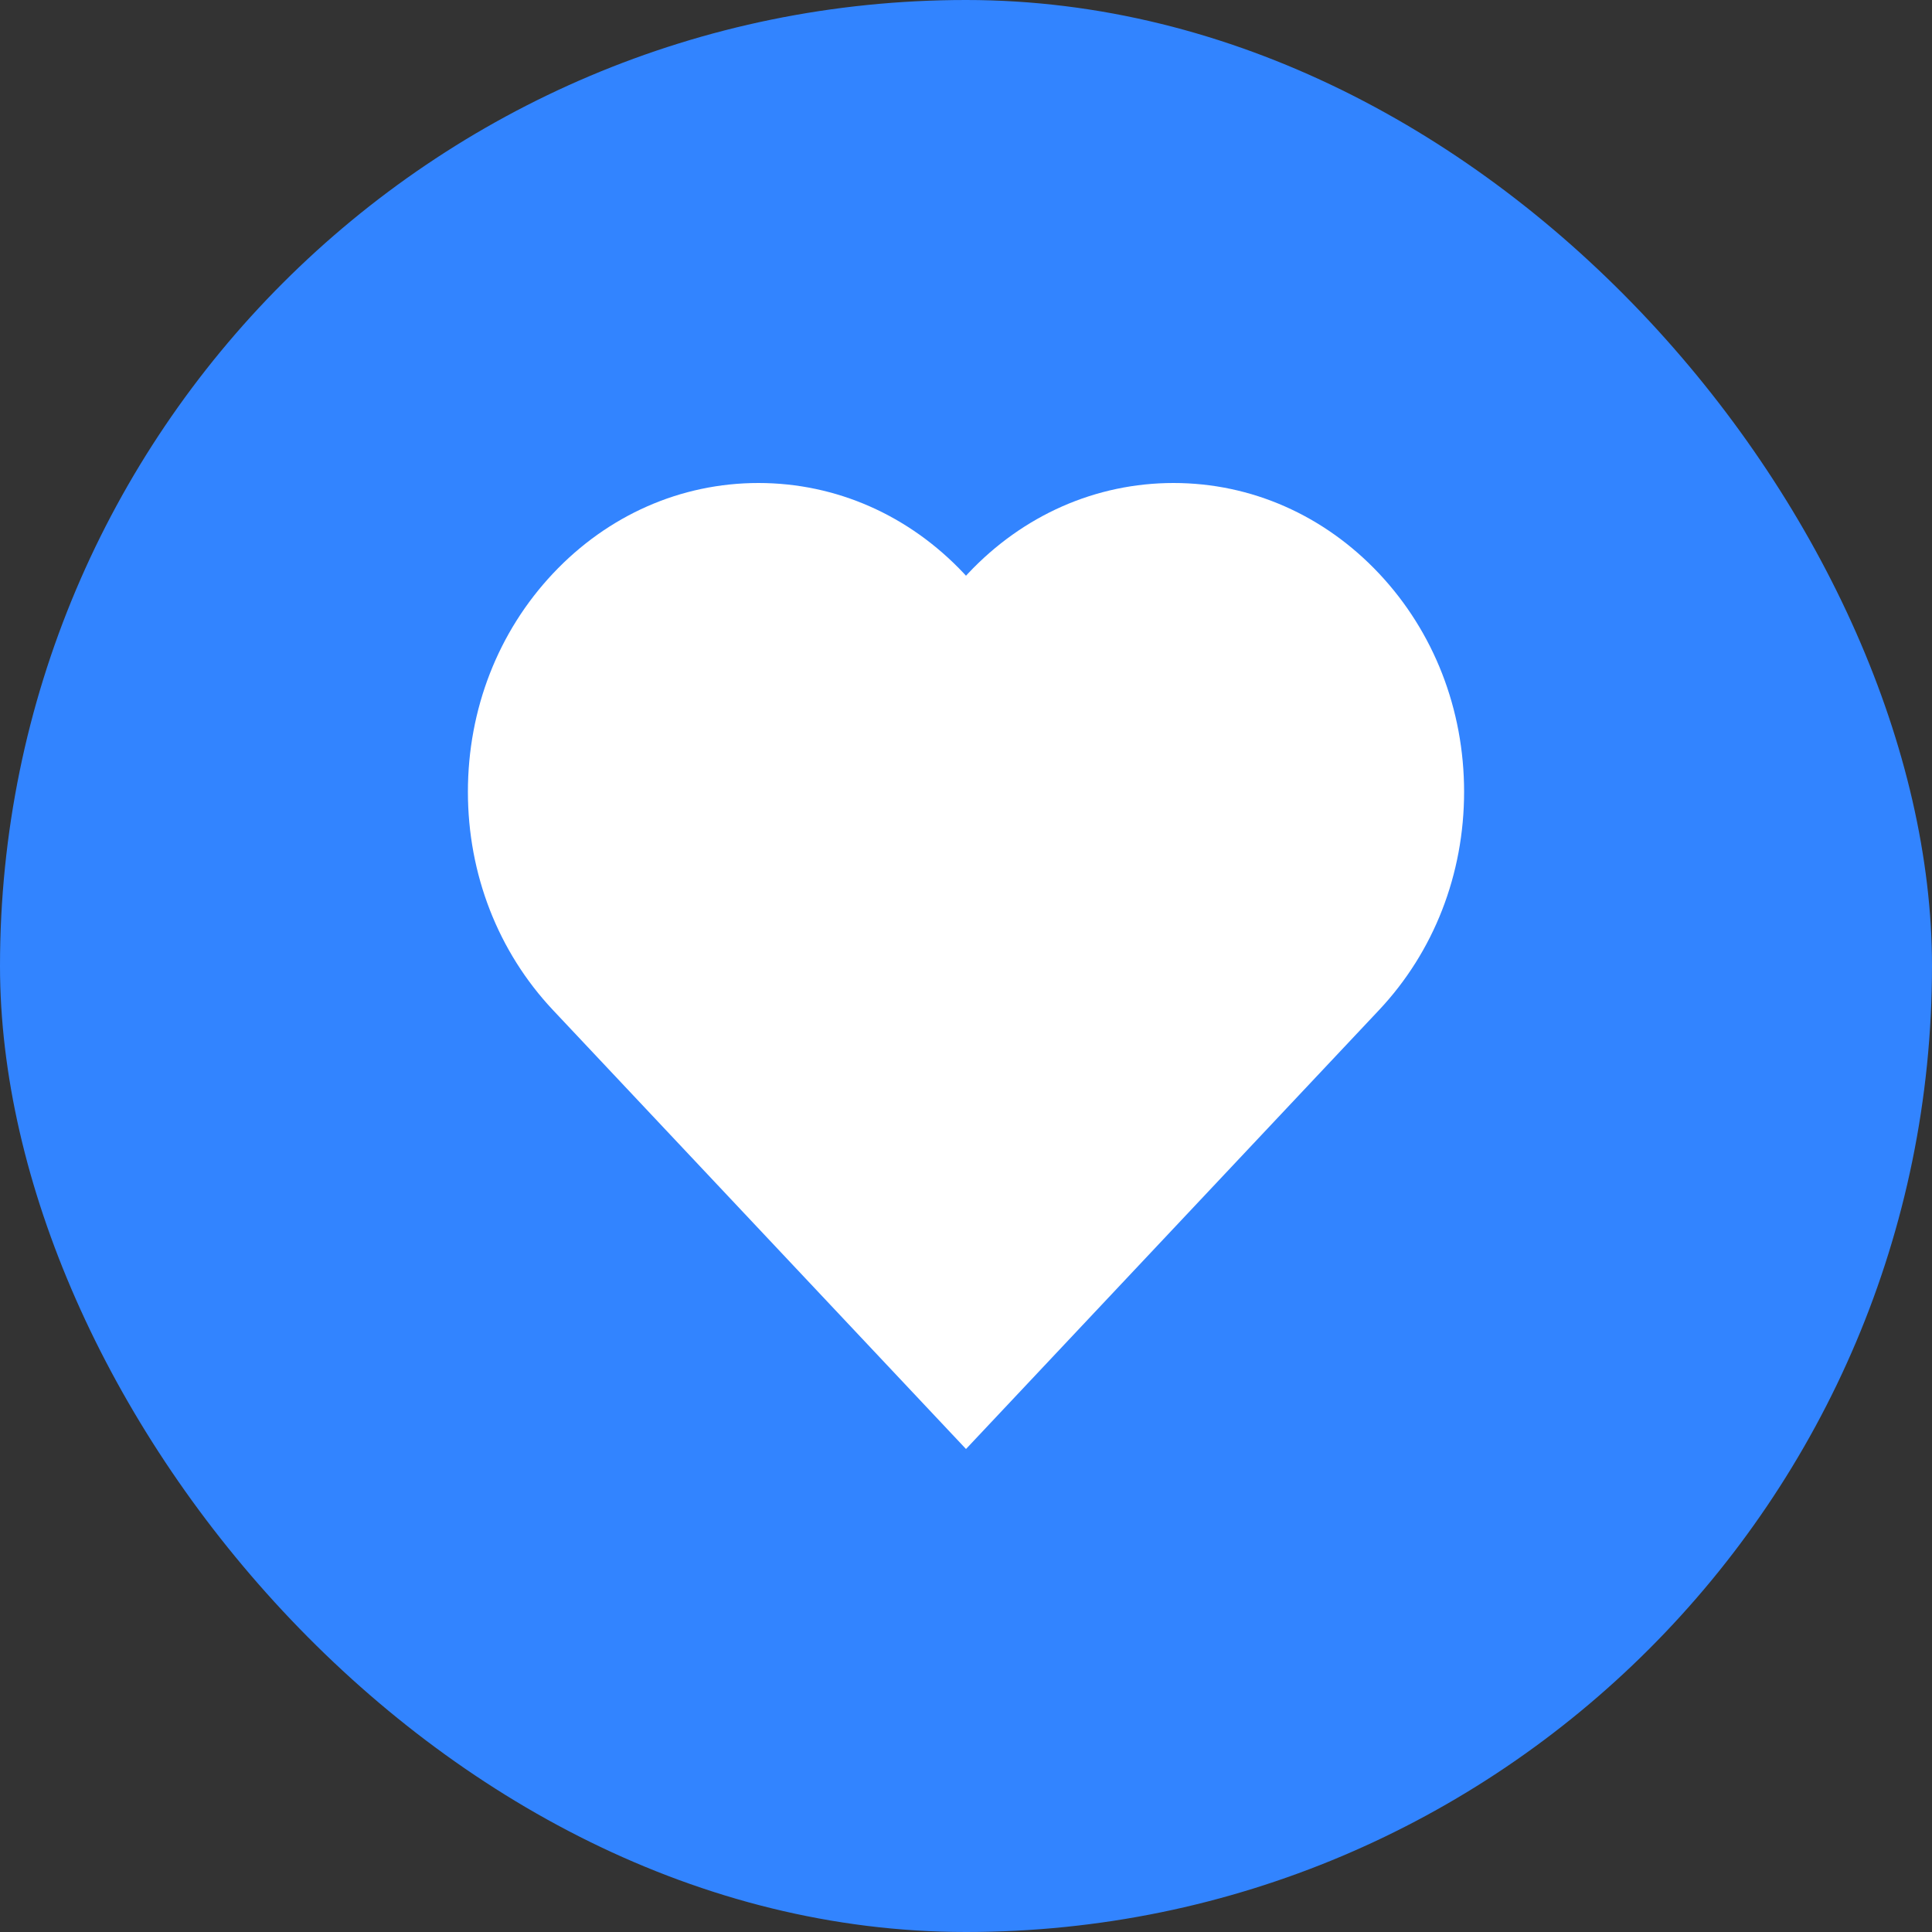 <svg width="64" height="64" viewBox="0 0 64 64" fill="none" xmlns="http://www.w3.org/2000/svg">
<rect x="0" y="0" width="64" height="64" fill="#333333" stroke="none"/>
<rect width="64" height="64" rx="32" fill="#3284FF"/>
<path fill-rule="evenodd" clip-rule="evenodd" d="M45.681 18.997C43.862 17.065 41.446 16 38.875 16C36.304 16 33.888 17.065 32.07 18.996C32.047 19.02 32.023 19.045 32 19.072C31.977 19.045 31.955 19.022 31.931 18.997C30.112 17.065 27.696 16 25.125 16C22.554 16 20.138 17.065 18.319 18.997C16.5 20.929 15.5 23.496 15.5 26.229C15.5 28.961 16.501 31.529 18.319 33.461L32 48L45.681 33.461C47.499 31.529 48.5 28.961 48.5 26.229C48.5 23.498 47.499 20.929 45.681 18.997Z" fill="white"/>
</svg>

